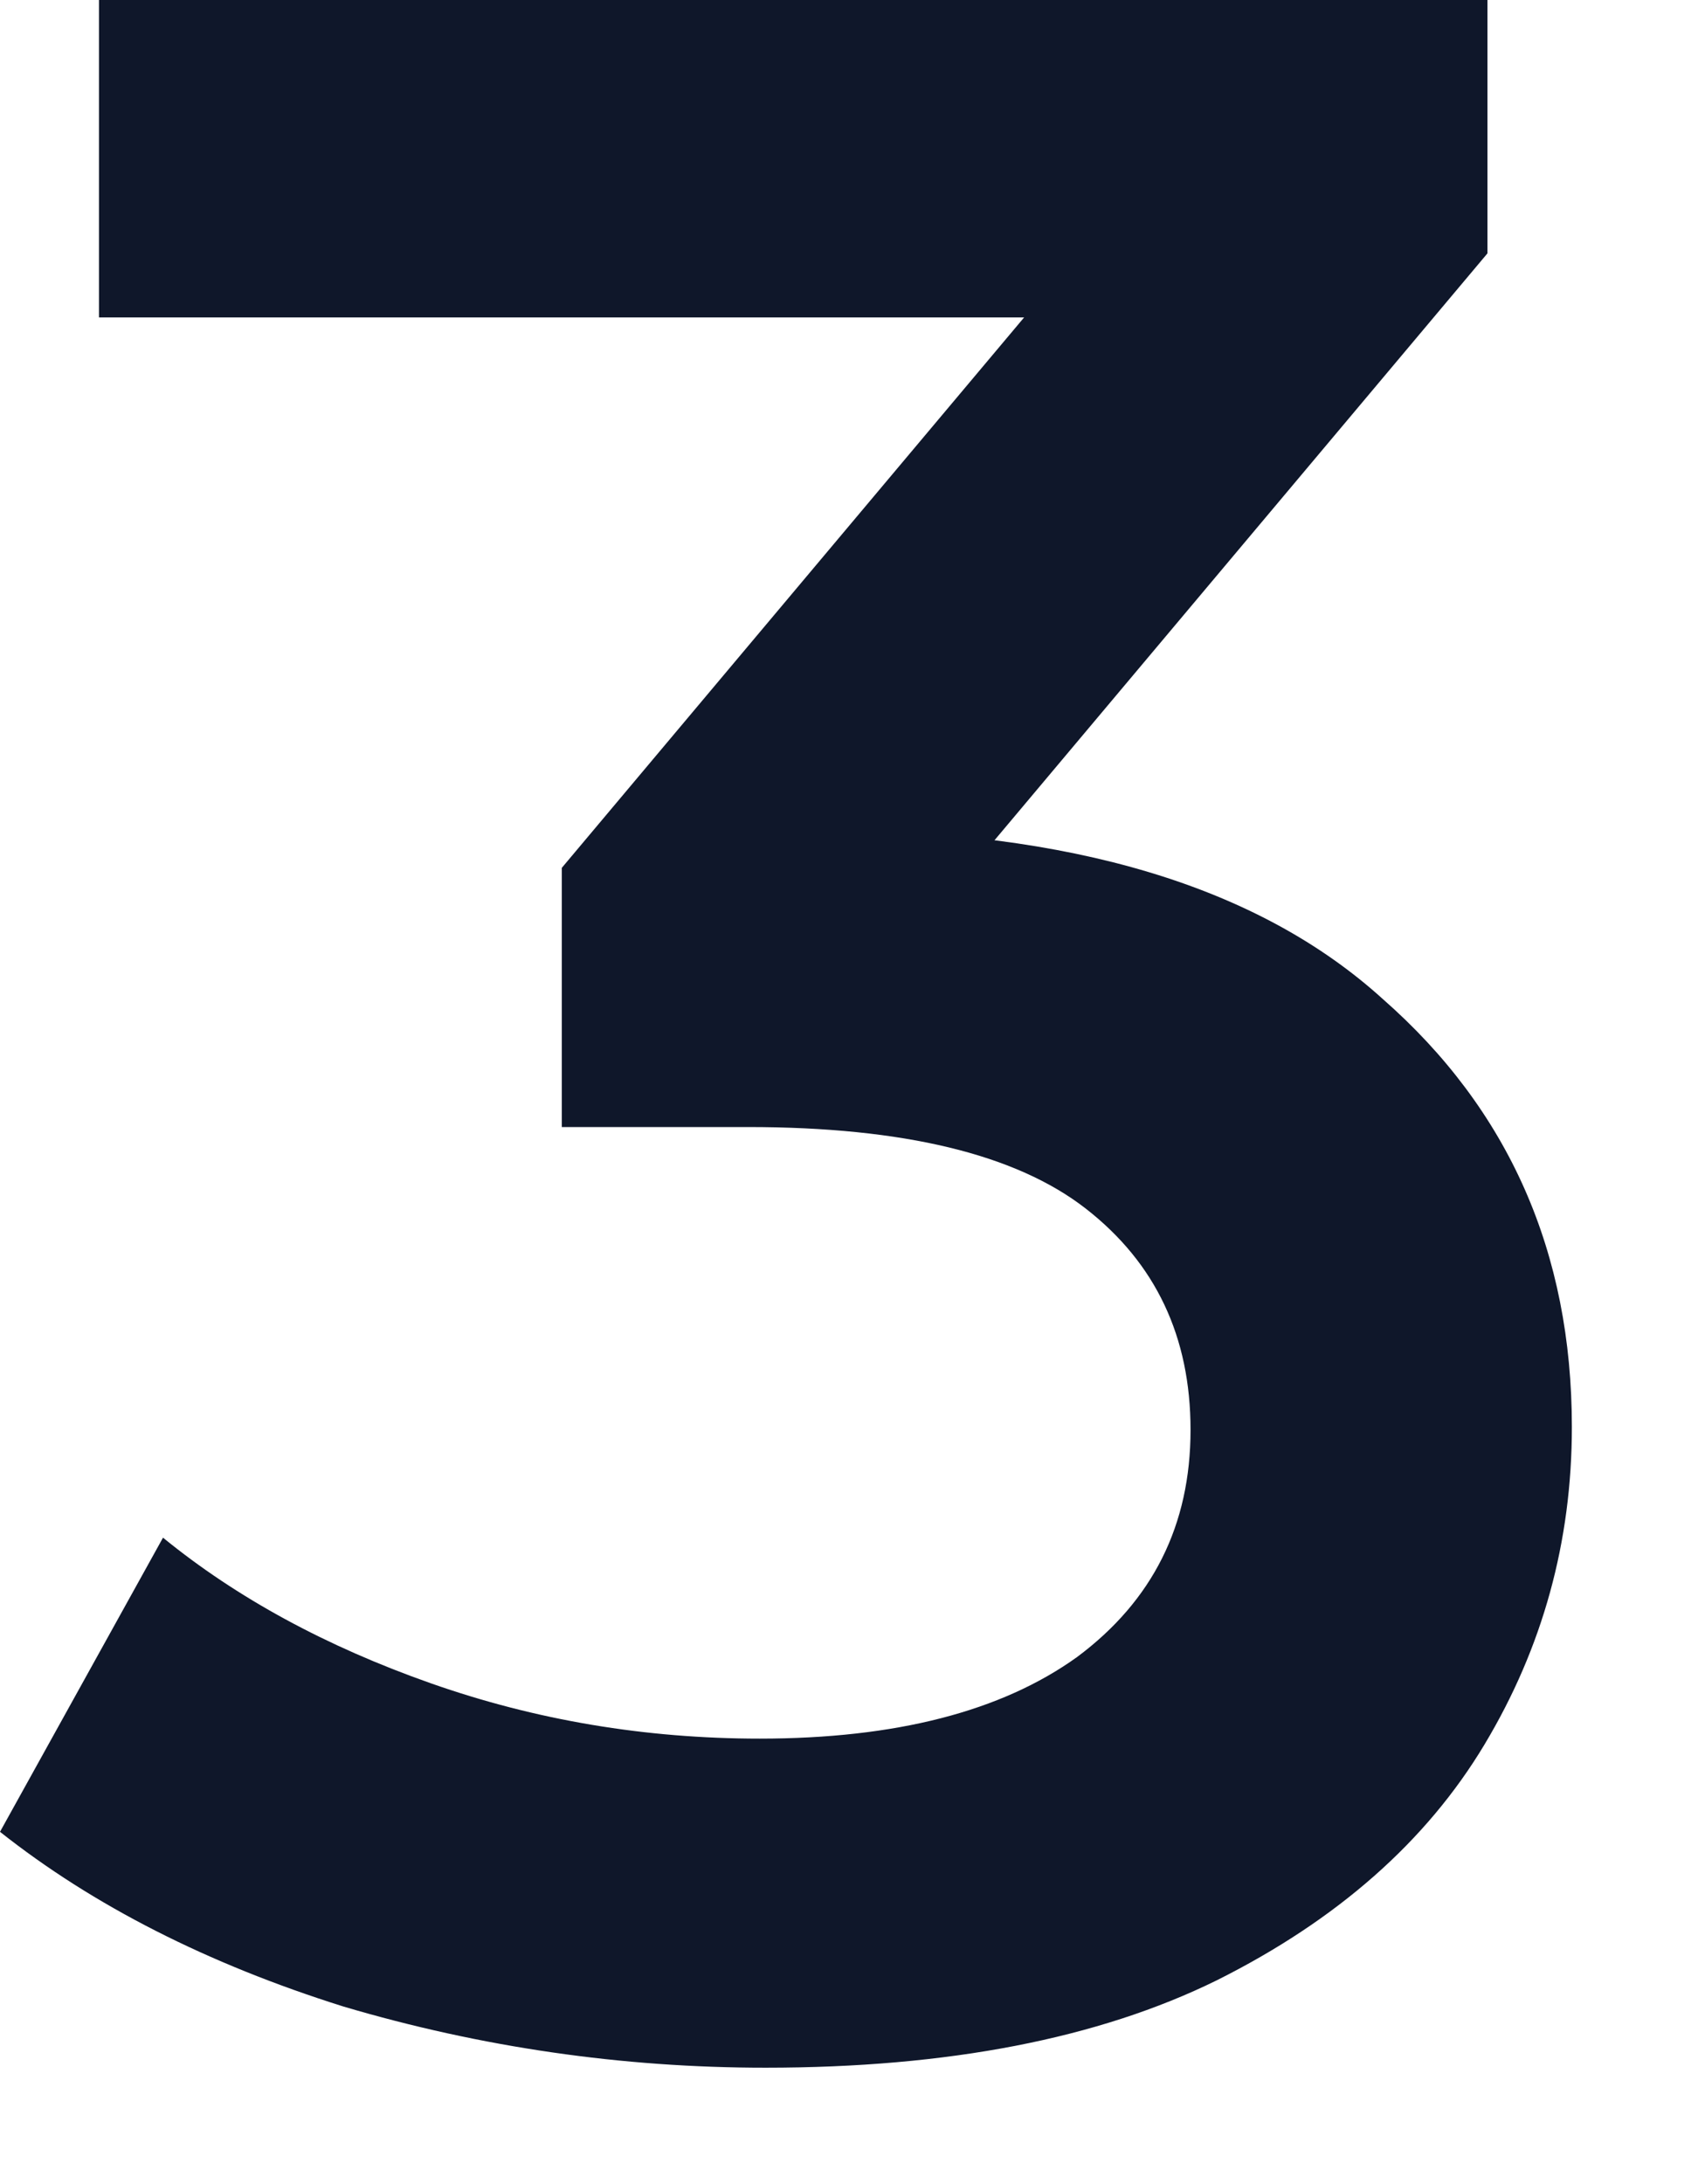<svg width="7" height="9" viewBox="0 0 7 9" fill="none" xmlns="http://www.w3.org/2000/svg">
<path d="M3.156 8.52C2.564 8.52 1.984 8.436 1.416 8.268C0.856 8.092 0.384 7.852 0 7.548L0.672 6.336C0.976 6.584 1.344 6.784 1.776 6.936C2.208 7.088 2.66 7.164 3.132 7.164C3.692 7.164 4.128 7.052 4.44 6.828C4.752 6.596 4.908 6.284 4.908 5.892C4.908 5.508 4.764 5.204 4.476 4.98C4.188 4.756 3.724 4.644 3.084 4.644H2.316V3.576L4.716 0.72L4.92 1.308H0.408V0H6.132V1.044L3.732 3.9L2.916 3.42H3.384C4.416 3.42 5.188 3.652 5.7 4.116C6.22 4.572 6.48 5.16 6.48 5.88C6.48 6.352 6.36 6.788 6.12 7.188C5.88 7.588 5.512 7.912 5.016 8.16C4.528 8.4 3.908 8.52 3.156 8.52Z" fill="#0F172A"/>
</svg>